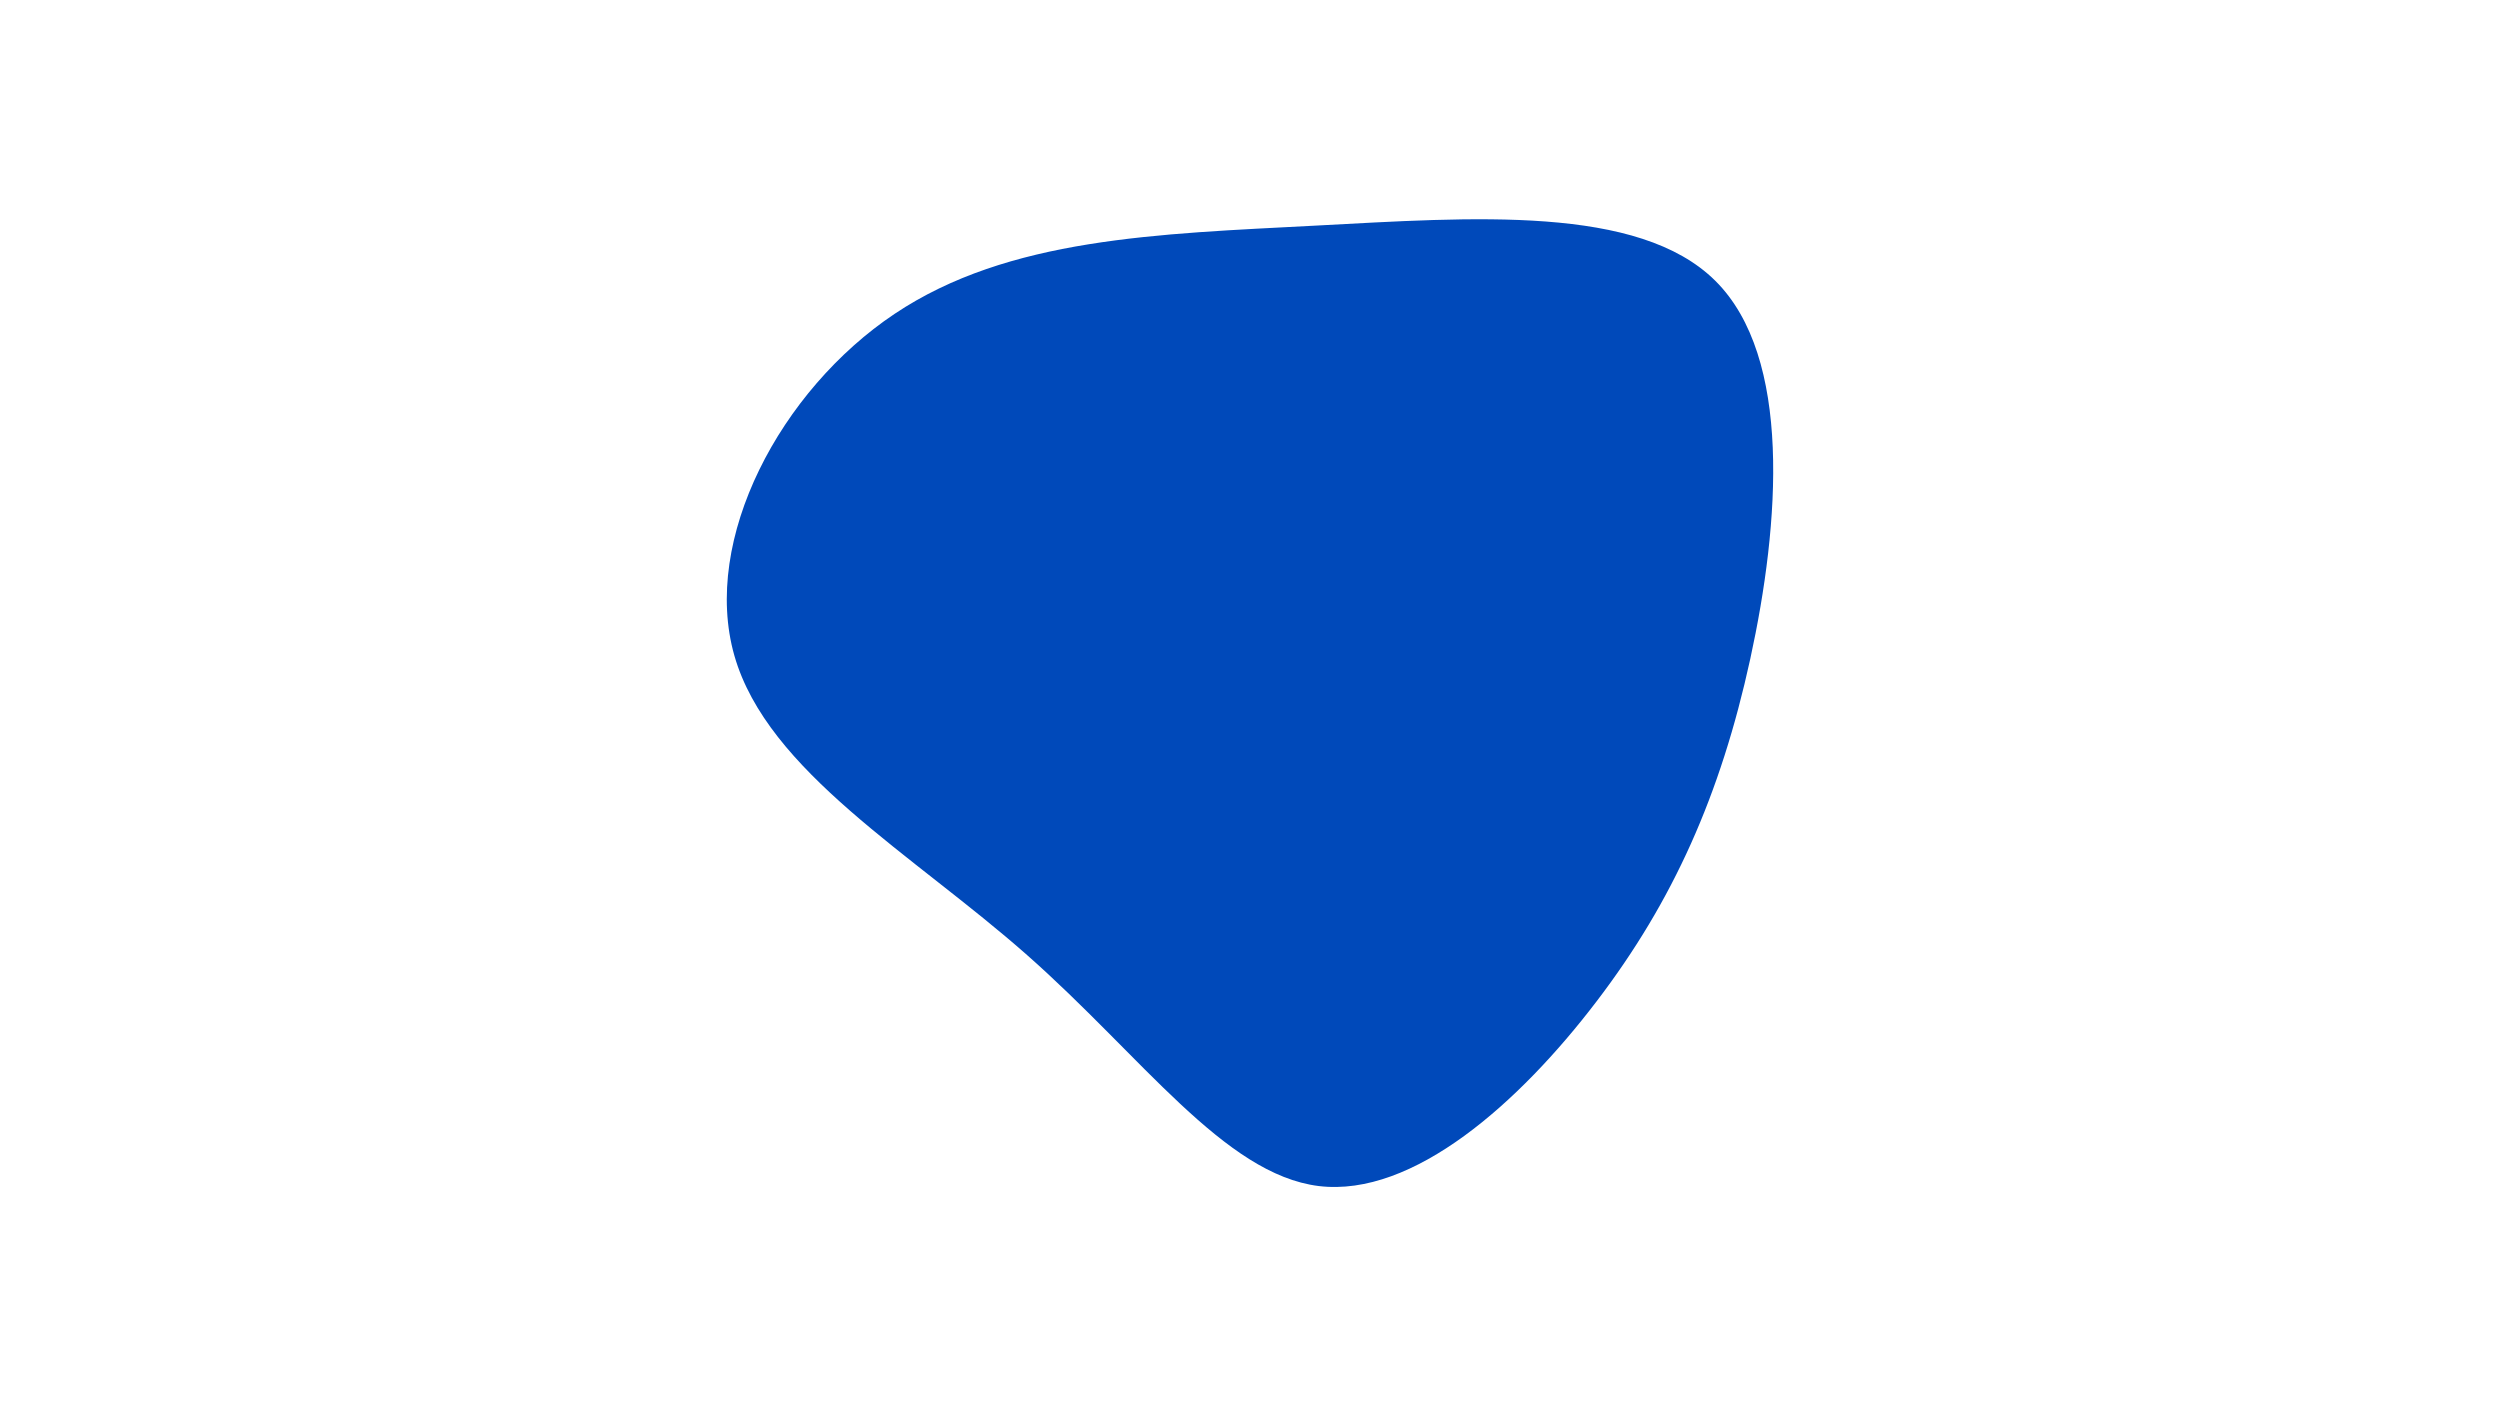<svg id="visual" viewBox="0 0 960 540" width="960" height="540" xmlns="http://www.w3.org/2000/svg" xmlns:xlink="http://www.w3.org/1999/xlink" version="1.1"><g transform="translate(501.897 264.442)"><path d="M156.8 -156.6C186.3 -127.3 181.6 -63.6 170.2 -11.4C158.8 40.8 140.6 81.6 111.1 120.2C81.6 158.9 40.8 195.4 4.5 191C-31.8 186.5 -63.6 141 -107.5 102.3C-151.3 63.6 -207.2 31.8 -219.9 -12.7C-232.6 -57.3 -202.2 -114.6 -158.4 -143.9C-114.6 -173.2 -57.3 -174.6 3.2 -177.8C63.6 -181 127.3 -185.9 156.8 -156.6" fill="#0049ba"></path></g></svg>